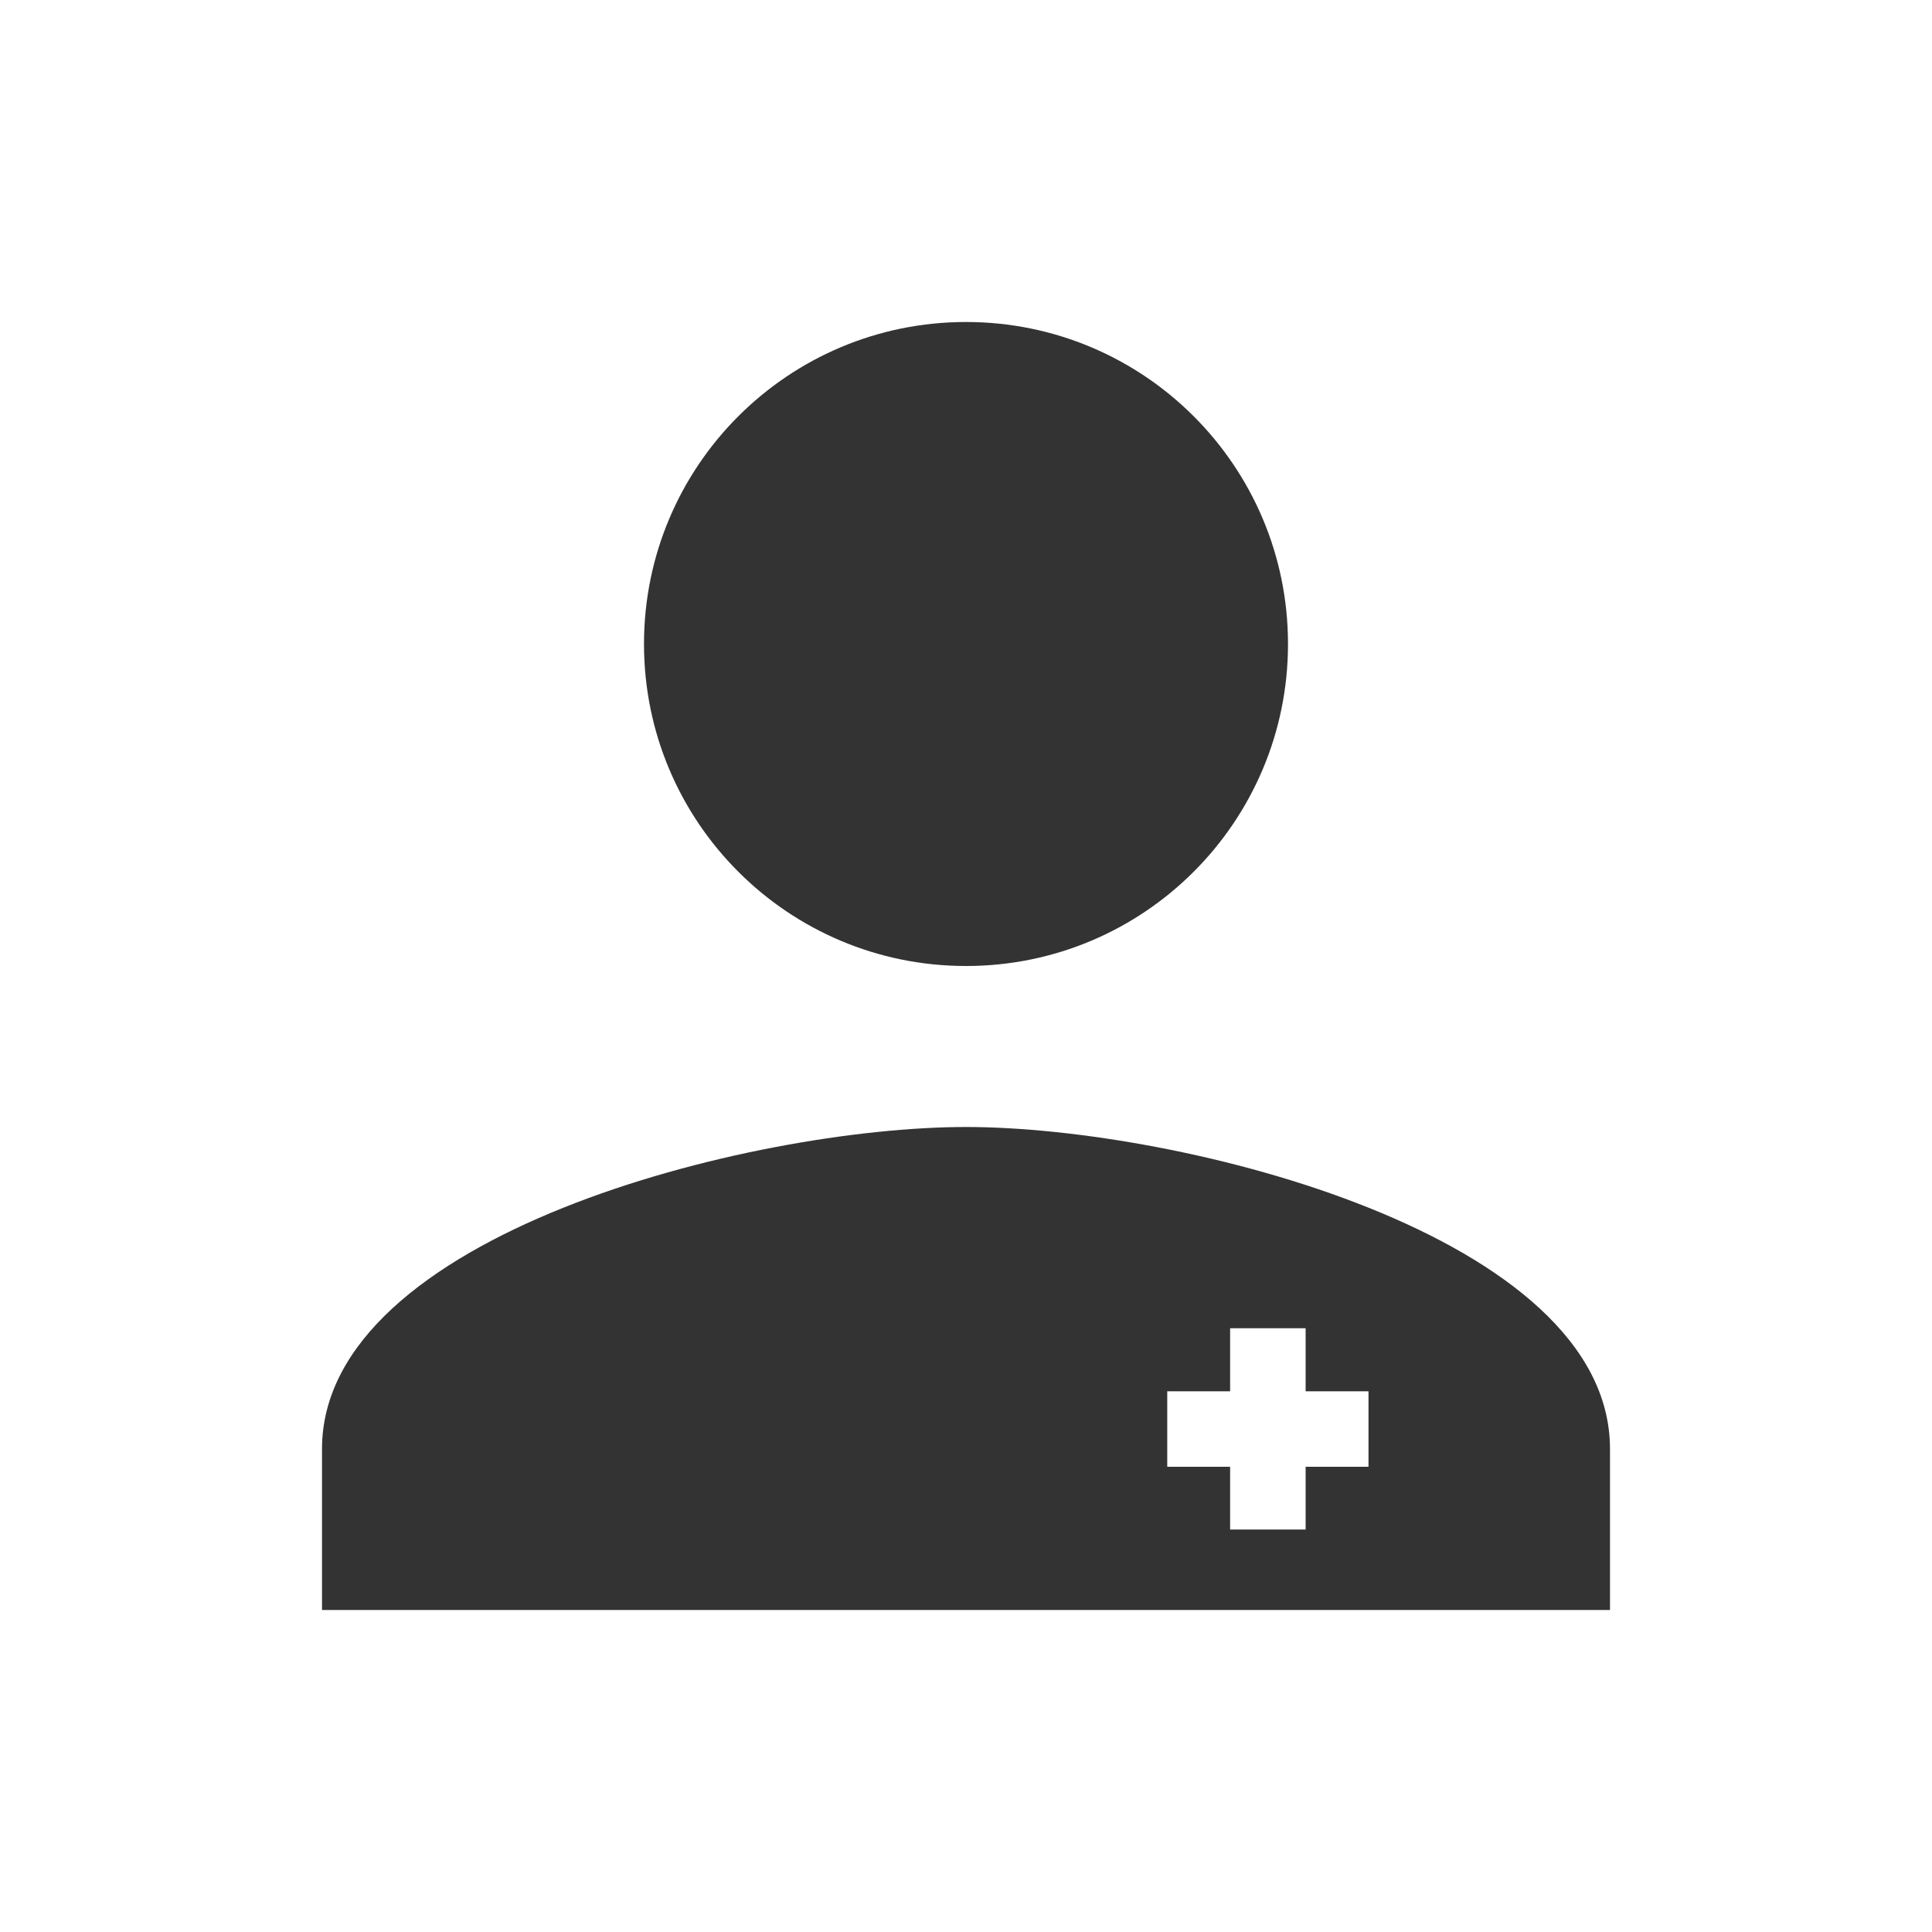 <svg width="48" height="48" viewBox="0 0 48 48" fill="none" xmlns="http://www.w3.org/2000/svg">
<path fill-rule="evenodd" clip-rule="evenodd" d="M32 16C32 20.42 28.42 24 24 24C19.58 24 16 20.42 16 16C16 11.58 19.58 8 24 8C28.42 8 32 11.58 32 16ZM8 36C8 30.68 18.66 28 24 28C29.34 28 40 30.68 40 36V40H8V36ZM34 36.441H32.438V38H30.562V36.441H29V34.566H30.562V33H32.438V34.566H34V36.441Z" fill="#333333"/>
</svg>
